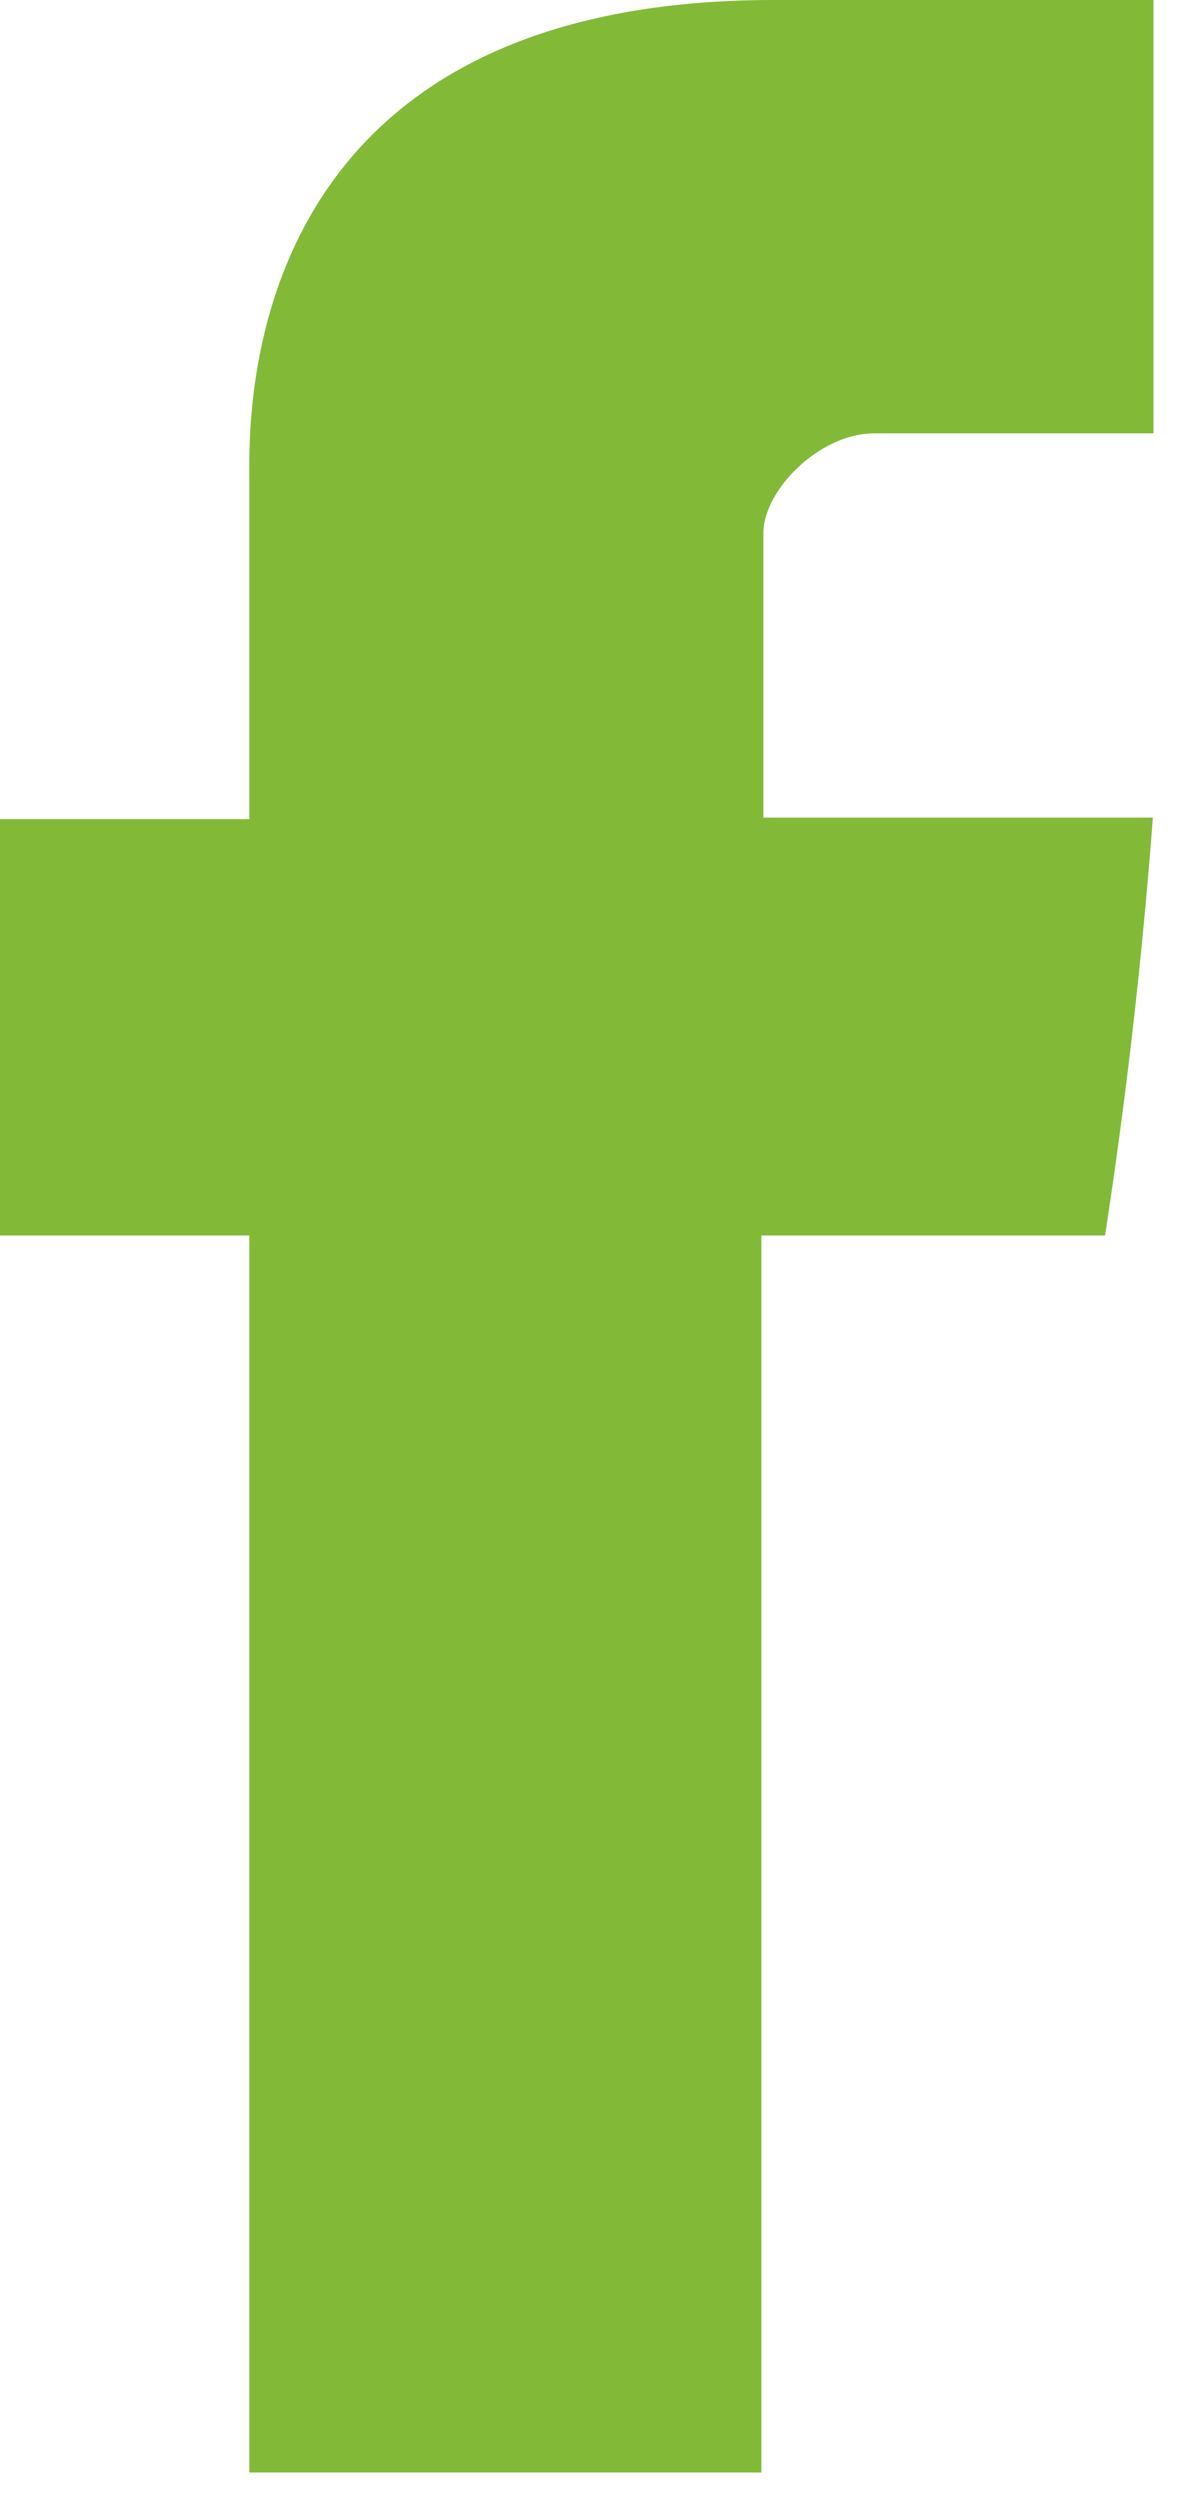 <svg xmlns="http://www.w3.org/2000/svg" xmlns:xlink="http://www.w3.org/1999/xlink" width="10" height="21">
  <defs>
    <path id="a" d="M557.693 3006.64h-2.345c-.464 0-.933.48-.933.838v2.39h3.273a45.515 45.515 0 0 1-.402 3.51h-2.888v10.391h-4.303v-10.391H548v-3.497h2.095v-2.858c0-.523-.106-4.023 4.409-4.023h3.189v3.64z"/>
  </defs>
  <use fill="#82ba38" transform="translate(-548 -3003)" xlink:href="#a"/>
</svg>
